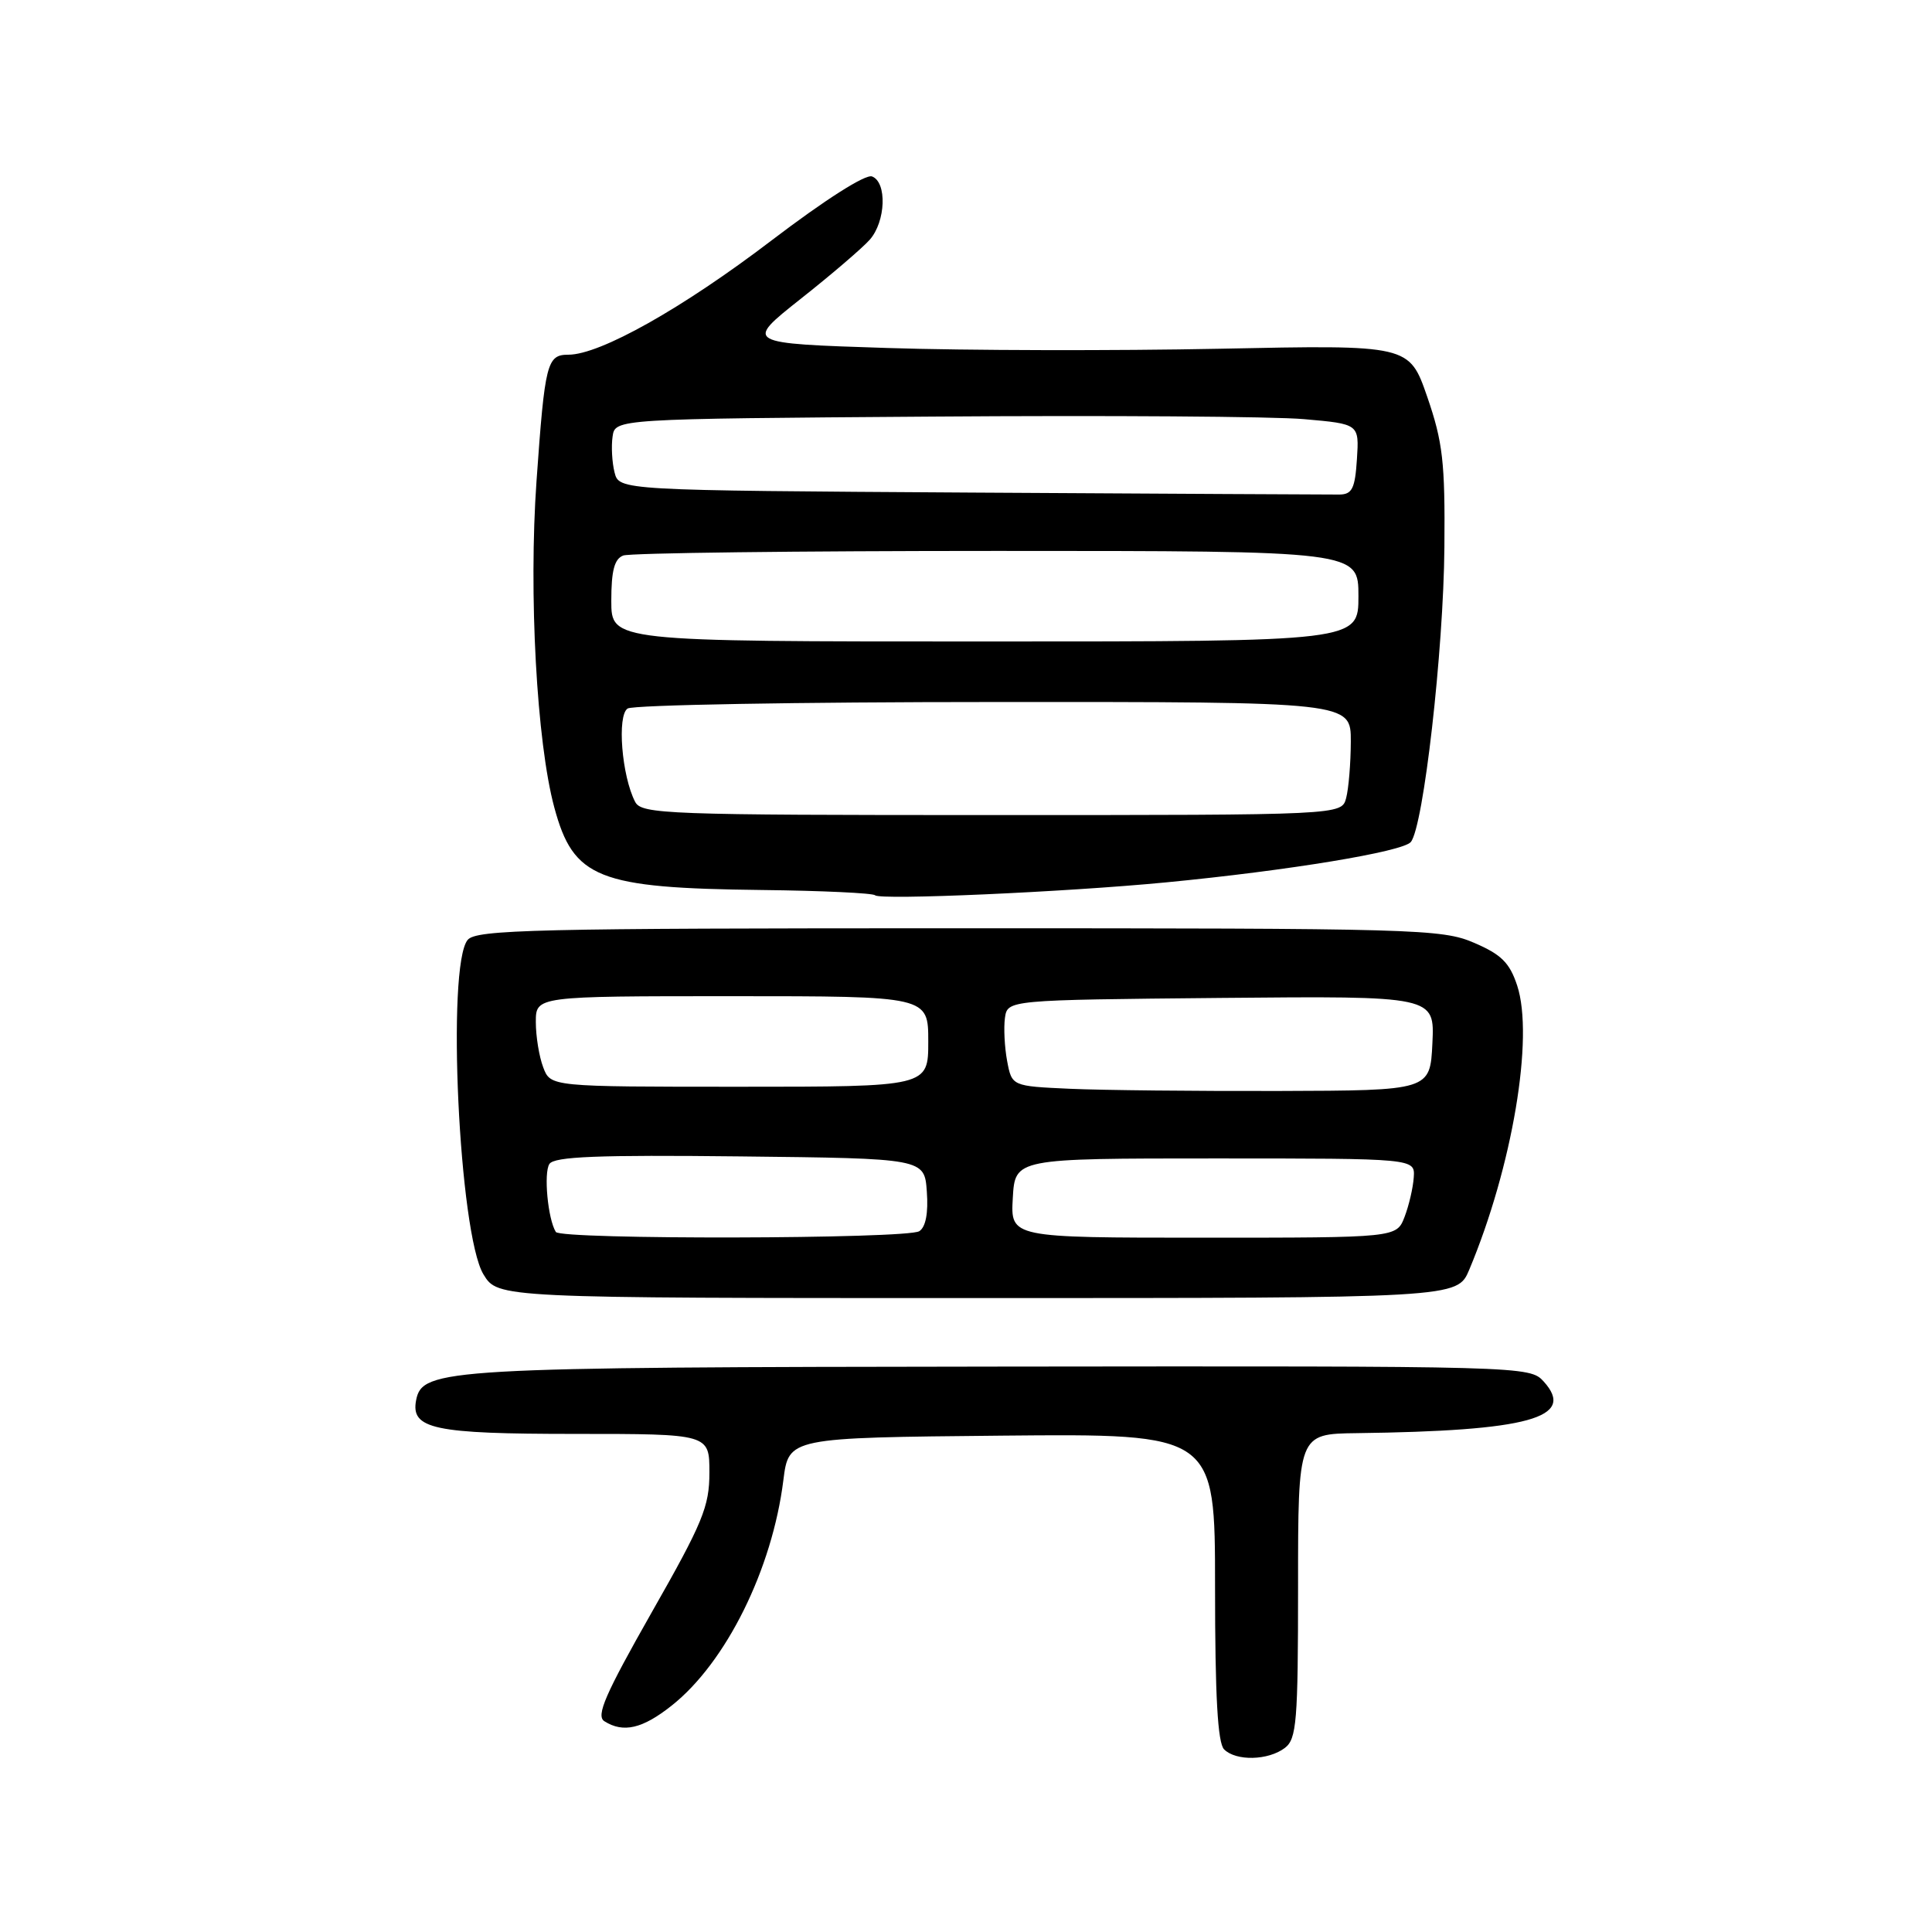 <?xml version="1.0" encoding="UTF-8" standalone="no"?>
<!DOCTYPE svg PUBLIC "-//W3C//DTD SVG 1.1//EN" "http://www.w3.org/Graphics/SVG/1.1/DTD/svg11.dtd" >
<svg xmlns="http://www.w3.org/2000/svg" xmlns:xlink="http://www.w3.org/1999/xlink" version="1.1" viewBox="0 0 256 256">
 <g >
 <path fill="currentColor"
d=" M 170.25 231.61 C 171.81 230.42 172.00 228.15 172.00 210.14 C 172.00 190.00 172.00 190.00 179.75 189.90 C 202.58 189.61 208.90 187.87 204.55 183.06 C 202.70 181.02 202.13 181.00 132.60 181.08 C 59.02 181.16 55.96 181.33 55.14 185.52 C 54.40 189.35 57.45 190.00 76.19 190.00 C 94.00 190.00 94.00 190.00 94.00 195.11 C 94.00 199.63 93.13 201.75 86.33 213.69 C 80.18 224.53 78.95 227.35 80.08 228.07 C 82.59 229.66 85.13 229.07 89.00 226.00 C 96.21 220.29 102.33 207.93 103.80 196.13 C 104.51 190.50 104.51 190.50 132.75 190.23 C 161.00 189.97 161.00 189.97 161.00 210.28 C 161.00 224.75 161.35 230.95 162.20 231.80 C 163.78 233.38 168.05 233.28 170.25 231.61 Z  M 194.68 168.25 C 200.39 154.64 203.29 137.43 201.03 130.58 C 200.03 127.56 198.93 126.47 195.31 124.92 C 191.05 123.09 187.72 123.00 127.04 123.00 C 70.88 123.00 63.09 123.18 61.97 124.54 C 59.14 127.95 60.82 163.52 64.06 168.86 C 65.97 172.00 65.97 172.00 129.54 172.00 C 193.10 172.00 193.10 172.00 194.68 168.25 Z  M 154.50 116.92 C 170.68 115.36 185.87 112.86 186.94 111.57 C 188.62 109.55 191.28 86.20 191.39 72.50 C 191.49 61.23 191.18 58.58 189.12 52.59 C 186.73 45.69 186.73 45.69 161.62 46.21 C 147.80 46.49 127.98 46.45 117.57 46.11 C 98.65 45.50 98.65 45.50 106.07 39.62 C 110.16 36.39 114.29 32.85 115.25 31.76 C 117.37 29.35 117.56 24.15 115.55 23.38 C 114.68 23.05 109.31 26.47 102.22 31.87 C 90.44 40.85 79.51 47.00 75.32 47.00 C 72.47 47.00 72.20 48.07 71.09 63.75 C 70.04 78.62 71.11 98.34 73.45 107.00 C 75.99 116.40 79.20 117.68 100.97 117.93 C 108.92 118.02 115.67 118.34 115.96 118.63 C 116.63 119.29 141.12 118.21 154.50 116.92 Z  M 73.65 163.24 C 72.59 161.53 72.02 155.41 72.80 154.23 C 73.45 153.25 79.21 153.02 98.07 153.23 C 122.50 153.50 122.50 153.50 122.81 157.90 C 123.02 160.74 122.66 162.60 121.81 163.14 C 120.17 164.18 74.29 164.28 73.65 163.24 Z  M 134.20 158.75 C 134.50 153.50 134.50 153.50 161.00 153.50 C 187.50 153.50 187.50 153.50 187.33 156.00 C 187.24 157.38 186.69 159.74 186.11 161.25 C 185.05 164.00 185.05 164.00 159.47 164.00 C 133.90 164.00 133.90 164.00 134.20 158.75 Z  M 141.79 144.27 C 134.08 143.92 134.08 143.92 133.45 140.59 C 133.11 138.76 132.98 136.19 133.16 134.88 C 133.50 132.50 133.50 132.50 161.80 132.23 C 190.10 131.97 190.10 131.97 189.80 138.23 C 189.50 144.50 189.50 144.50 169.50 144.56 C 158.50 144.59 146.03 144.46 141.79 144.27 Z  M 71.98 141.43 C 71.44 140.02 71.00 137.32 71.00 135.43 C 71.00 132.00 71.00 132.00 97.00 132.00 C 123.00 132.00 123.00 132.00 123.00 138.00 C 123.00 144.00 123.00 144.00 97.98 144.00 C 72.95 144.00 72.95 144.00 71.98 141.43 Z  M 84.16 106.25 C 82.38 102.82 81.74 94.78 83.17 93.88 C 83.90 93.41 105.76 93.02 131.75 93.02 C 179.00 93.00 179.00 93.00 178.99 98.25 C 178.98 101.14 178.70 104.51 178.37 105.75 C 177.77 108.00 177.77 108.00 131.42 108.00 C 88.29 108.00 85.01 107.88 84.16 106.25 Z  M 81.00 79.61 C 81.00 75.61 81.41 74.06 82.58 73.61 C 83.45 73.27 105.73 73.00 132.08 73.00 C 180.00 73.00 180.00 73.00 180.00 79.00 C 180.00 85.00 180.00 85.00 130.50 85.00 C 81.00 85.00 81.00 85.00 81.00 79.61 Z  M 128.77 65.27 C 82.03 64.98 82.03 64.98 81.43 62.59 C 81.10 61.28 80.98 59.15 81.17 57.85 C 81.50 55.50 81.50 55.50 123.50 55.20 C 146.60 55.03 168.79 55.18 172.80 55.54 C 180.10 56.18 180.10 56.18 179.80 60.84 C 179.55 64.72 179.17 65.50 177.50 65.53 C 176.40 65.54 154.47 65.42 128.77 65.27 Z "/>
</g>
</svg>